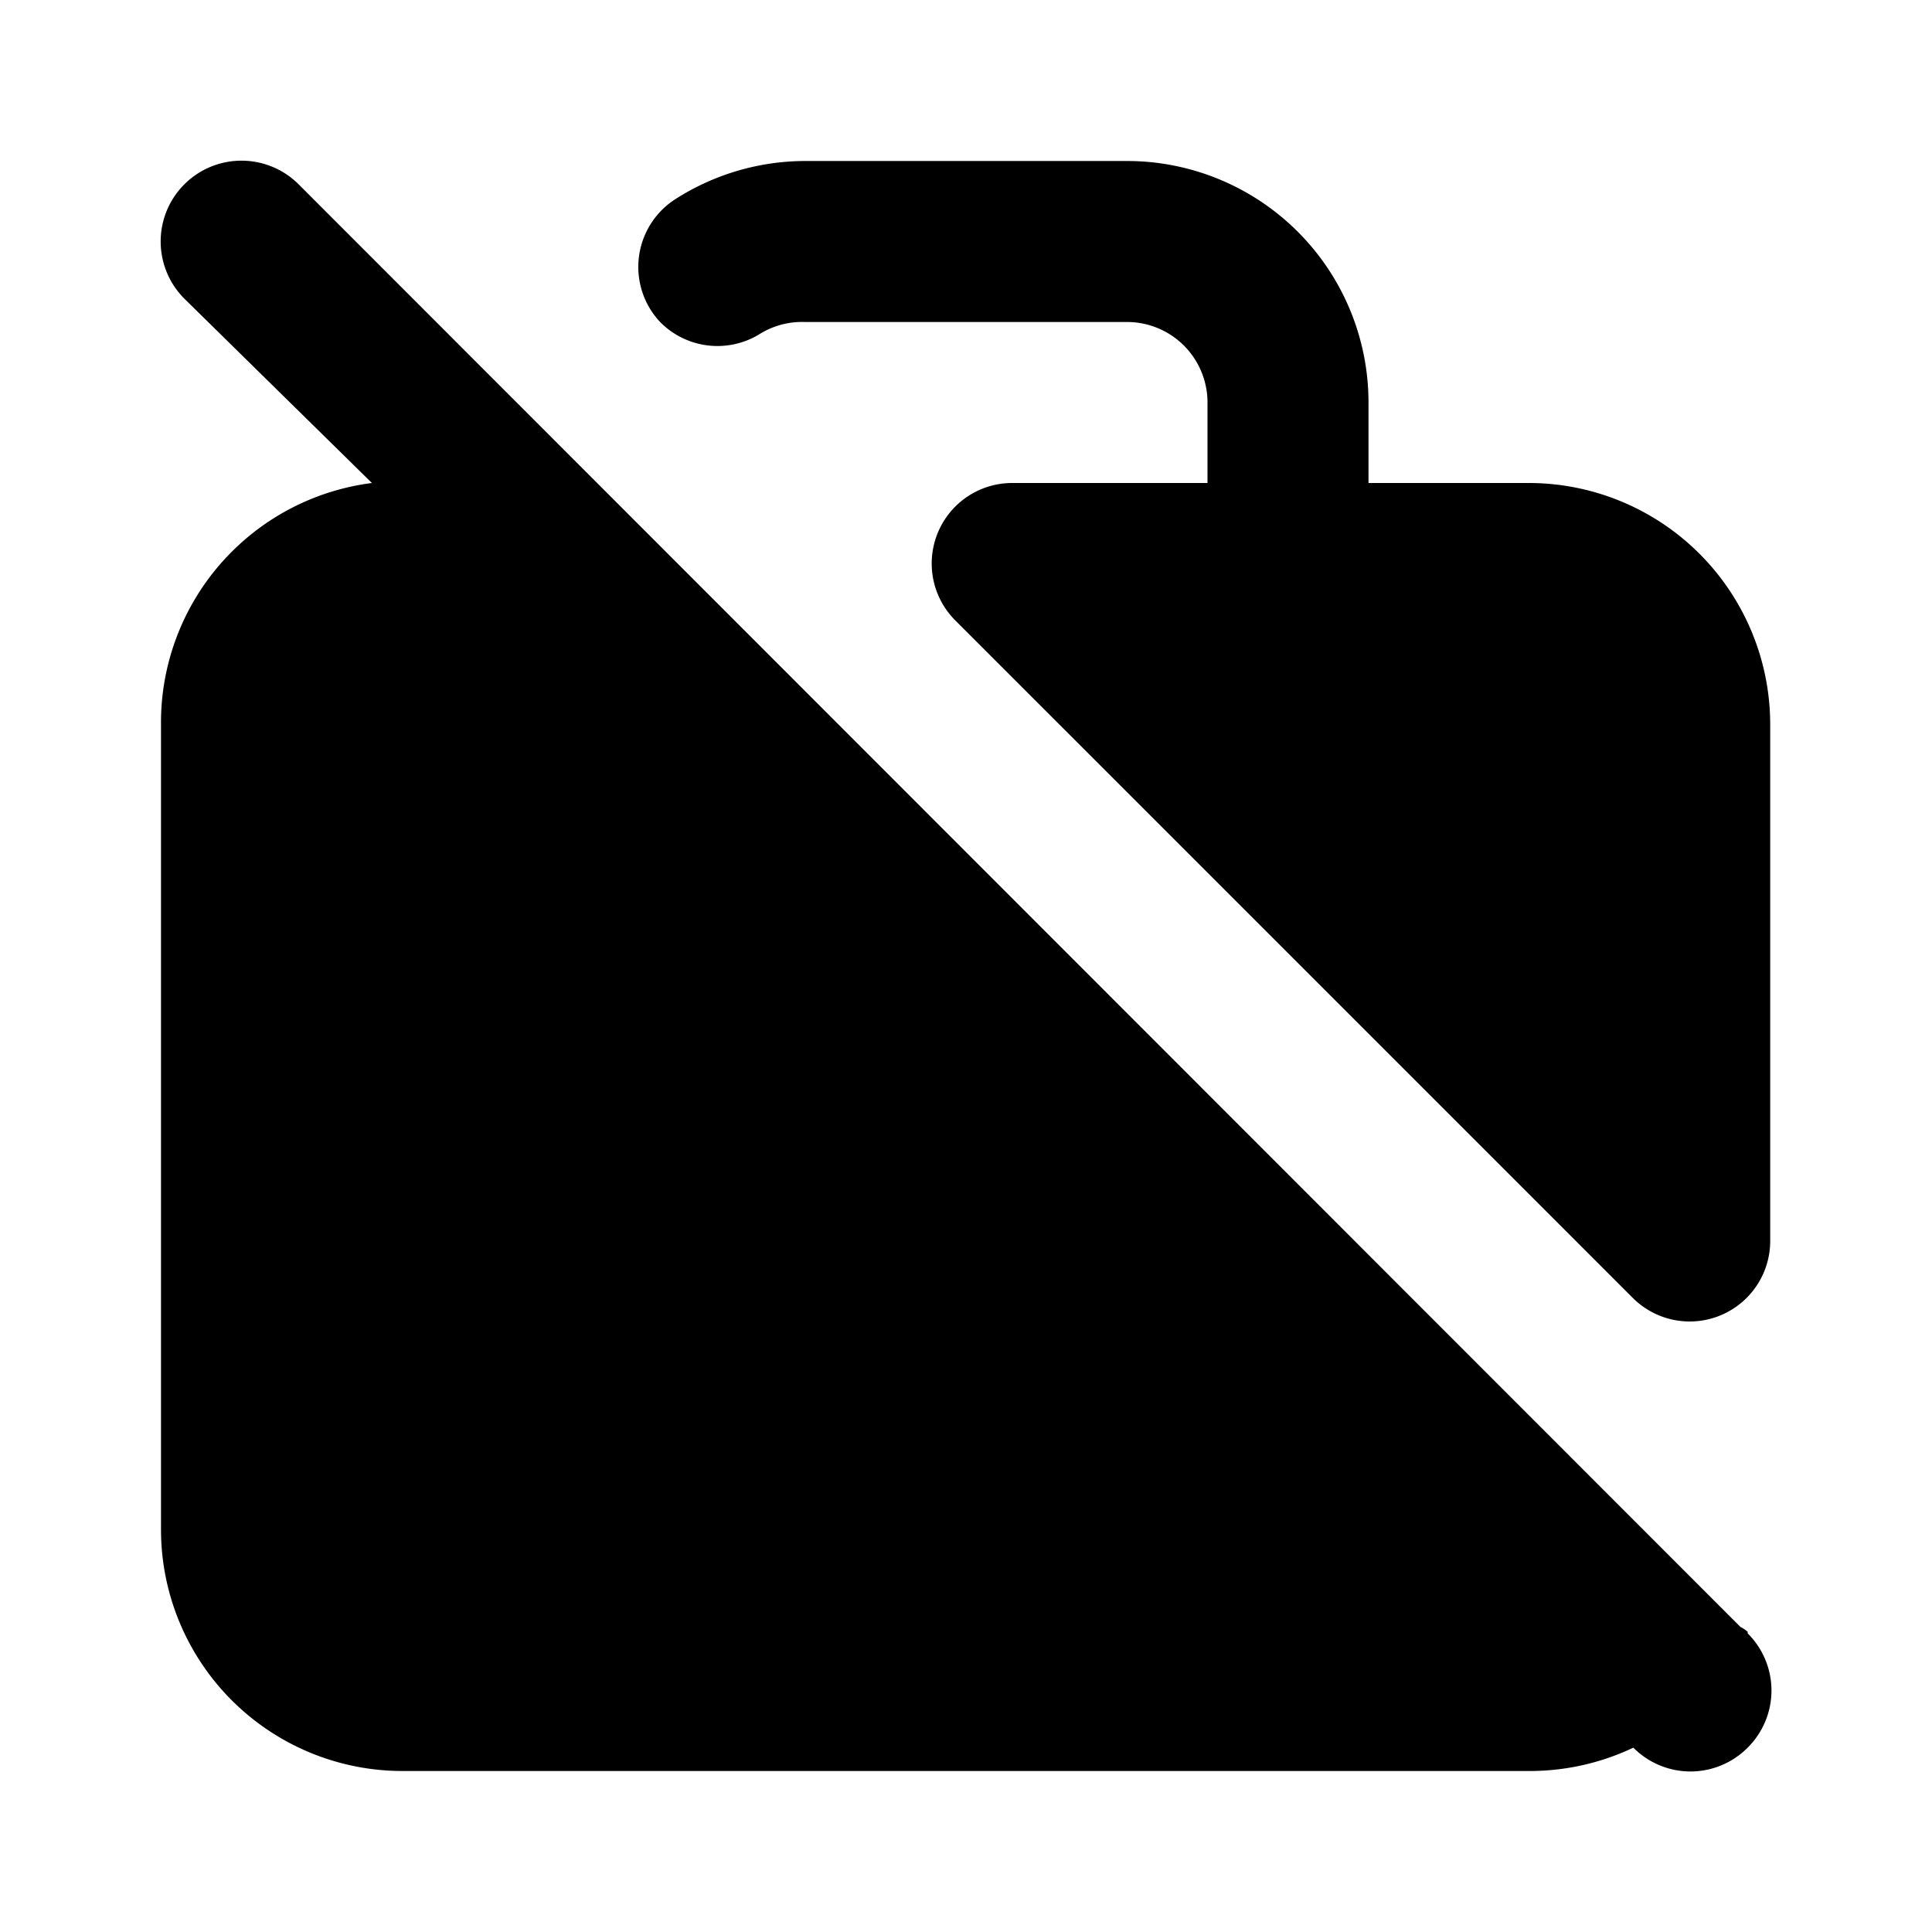 <svg id="Layer_1" data-name="Layer 1" xmlns="http://www.w3.org/2000/svg" viewBox="0 0 24 24"><title>Work Off copy</title><path d="M21.71,20.29a1,1,0,0,1,0,1.42,1,1,0,0,1-1.42,0h0A3,3,0,0,1,19,22H5a3,3,0,0,1-3-3V9A3,3,0,0,1,4.62,6L2.29,3.71A1,1,0,0,1,3.71,2.29L21.62,20.21a.47.47,0,0,1,.09.06h0ZM19,6H17V5a3,3,0,0,0-3-3H10a3,3,0,0,0-1.62.48A1,1,0,0,0,8.2,4a1,1,0,0,0,1.22.16A1,1,0,0,1,10,4h4a1,1,0,0,1,1,1V6H12.56a1,1,0,0,0-.7,1.7h0l8.43,8.43a1,1,0,0,0,1.7-.7V9A3,3,0,0,0,19,6Z"/></svg>